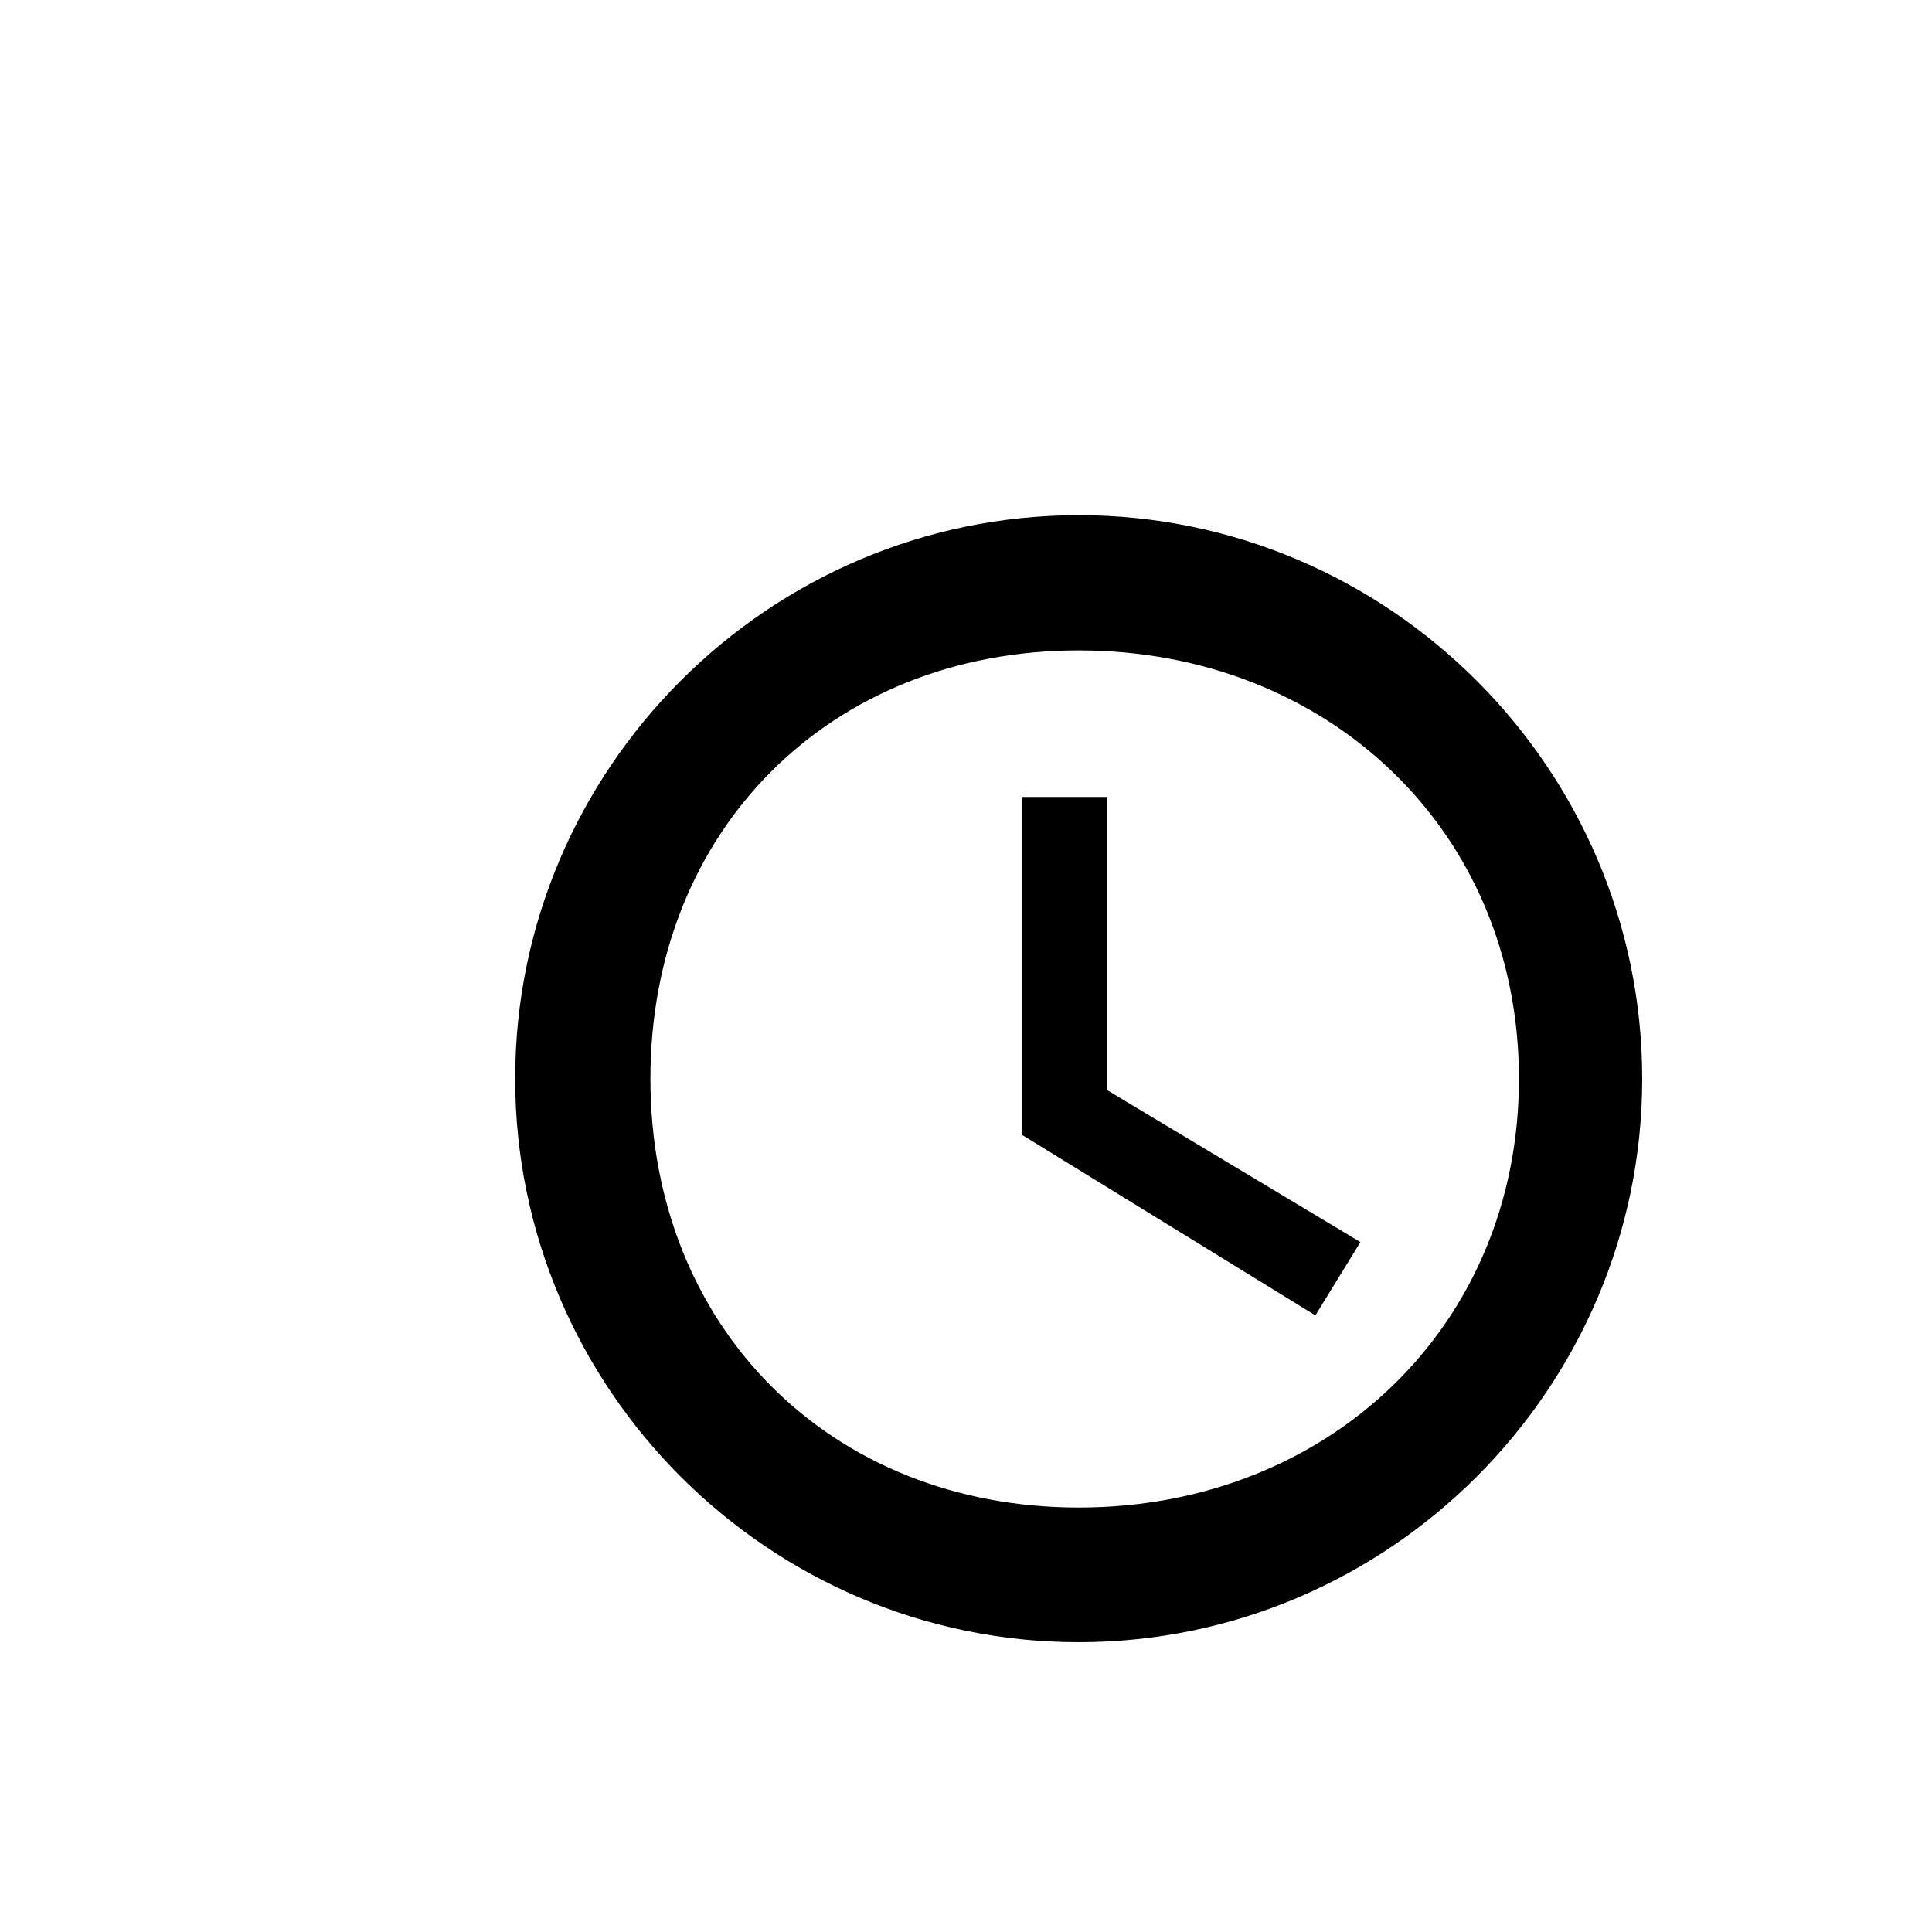 <svg width="20" height="20" viewBox="0 0 20 20" fill="none" xmlns="http://www.w3.org/2000/svg">
<g id="ic:outline-watch-later">
<path id="Vector" d="M11.167 5.333C7.958 5.333 5.333 7.958 5.333 11.167C5.333 14.375 7.958 17 11.167 17C14.375 17 17 14.375 17 11.167C17 7.958 14.375 5.333 11.167 5.333ZM11.167 15.606C8.594 15.606 6.733 13.739 6.733 11.167C6.733 8.594 8.594 6.733 11.167 6.733C13.739 6.733 15.724 8.594 15.724 11.167C15.724 13.739 13.739 15.606 11.167 15.606ZM11.458 8.25H10.583V11.75L13.617 13.617L14.083 12.858L11.458 11.283V8.25Z" fill="black"/>
</g>
</svg>
